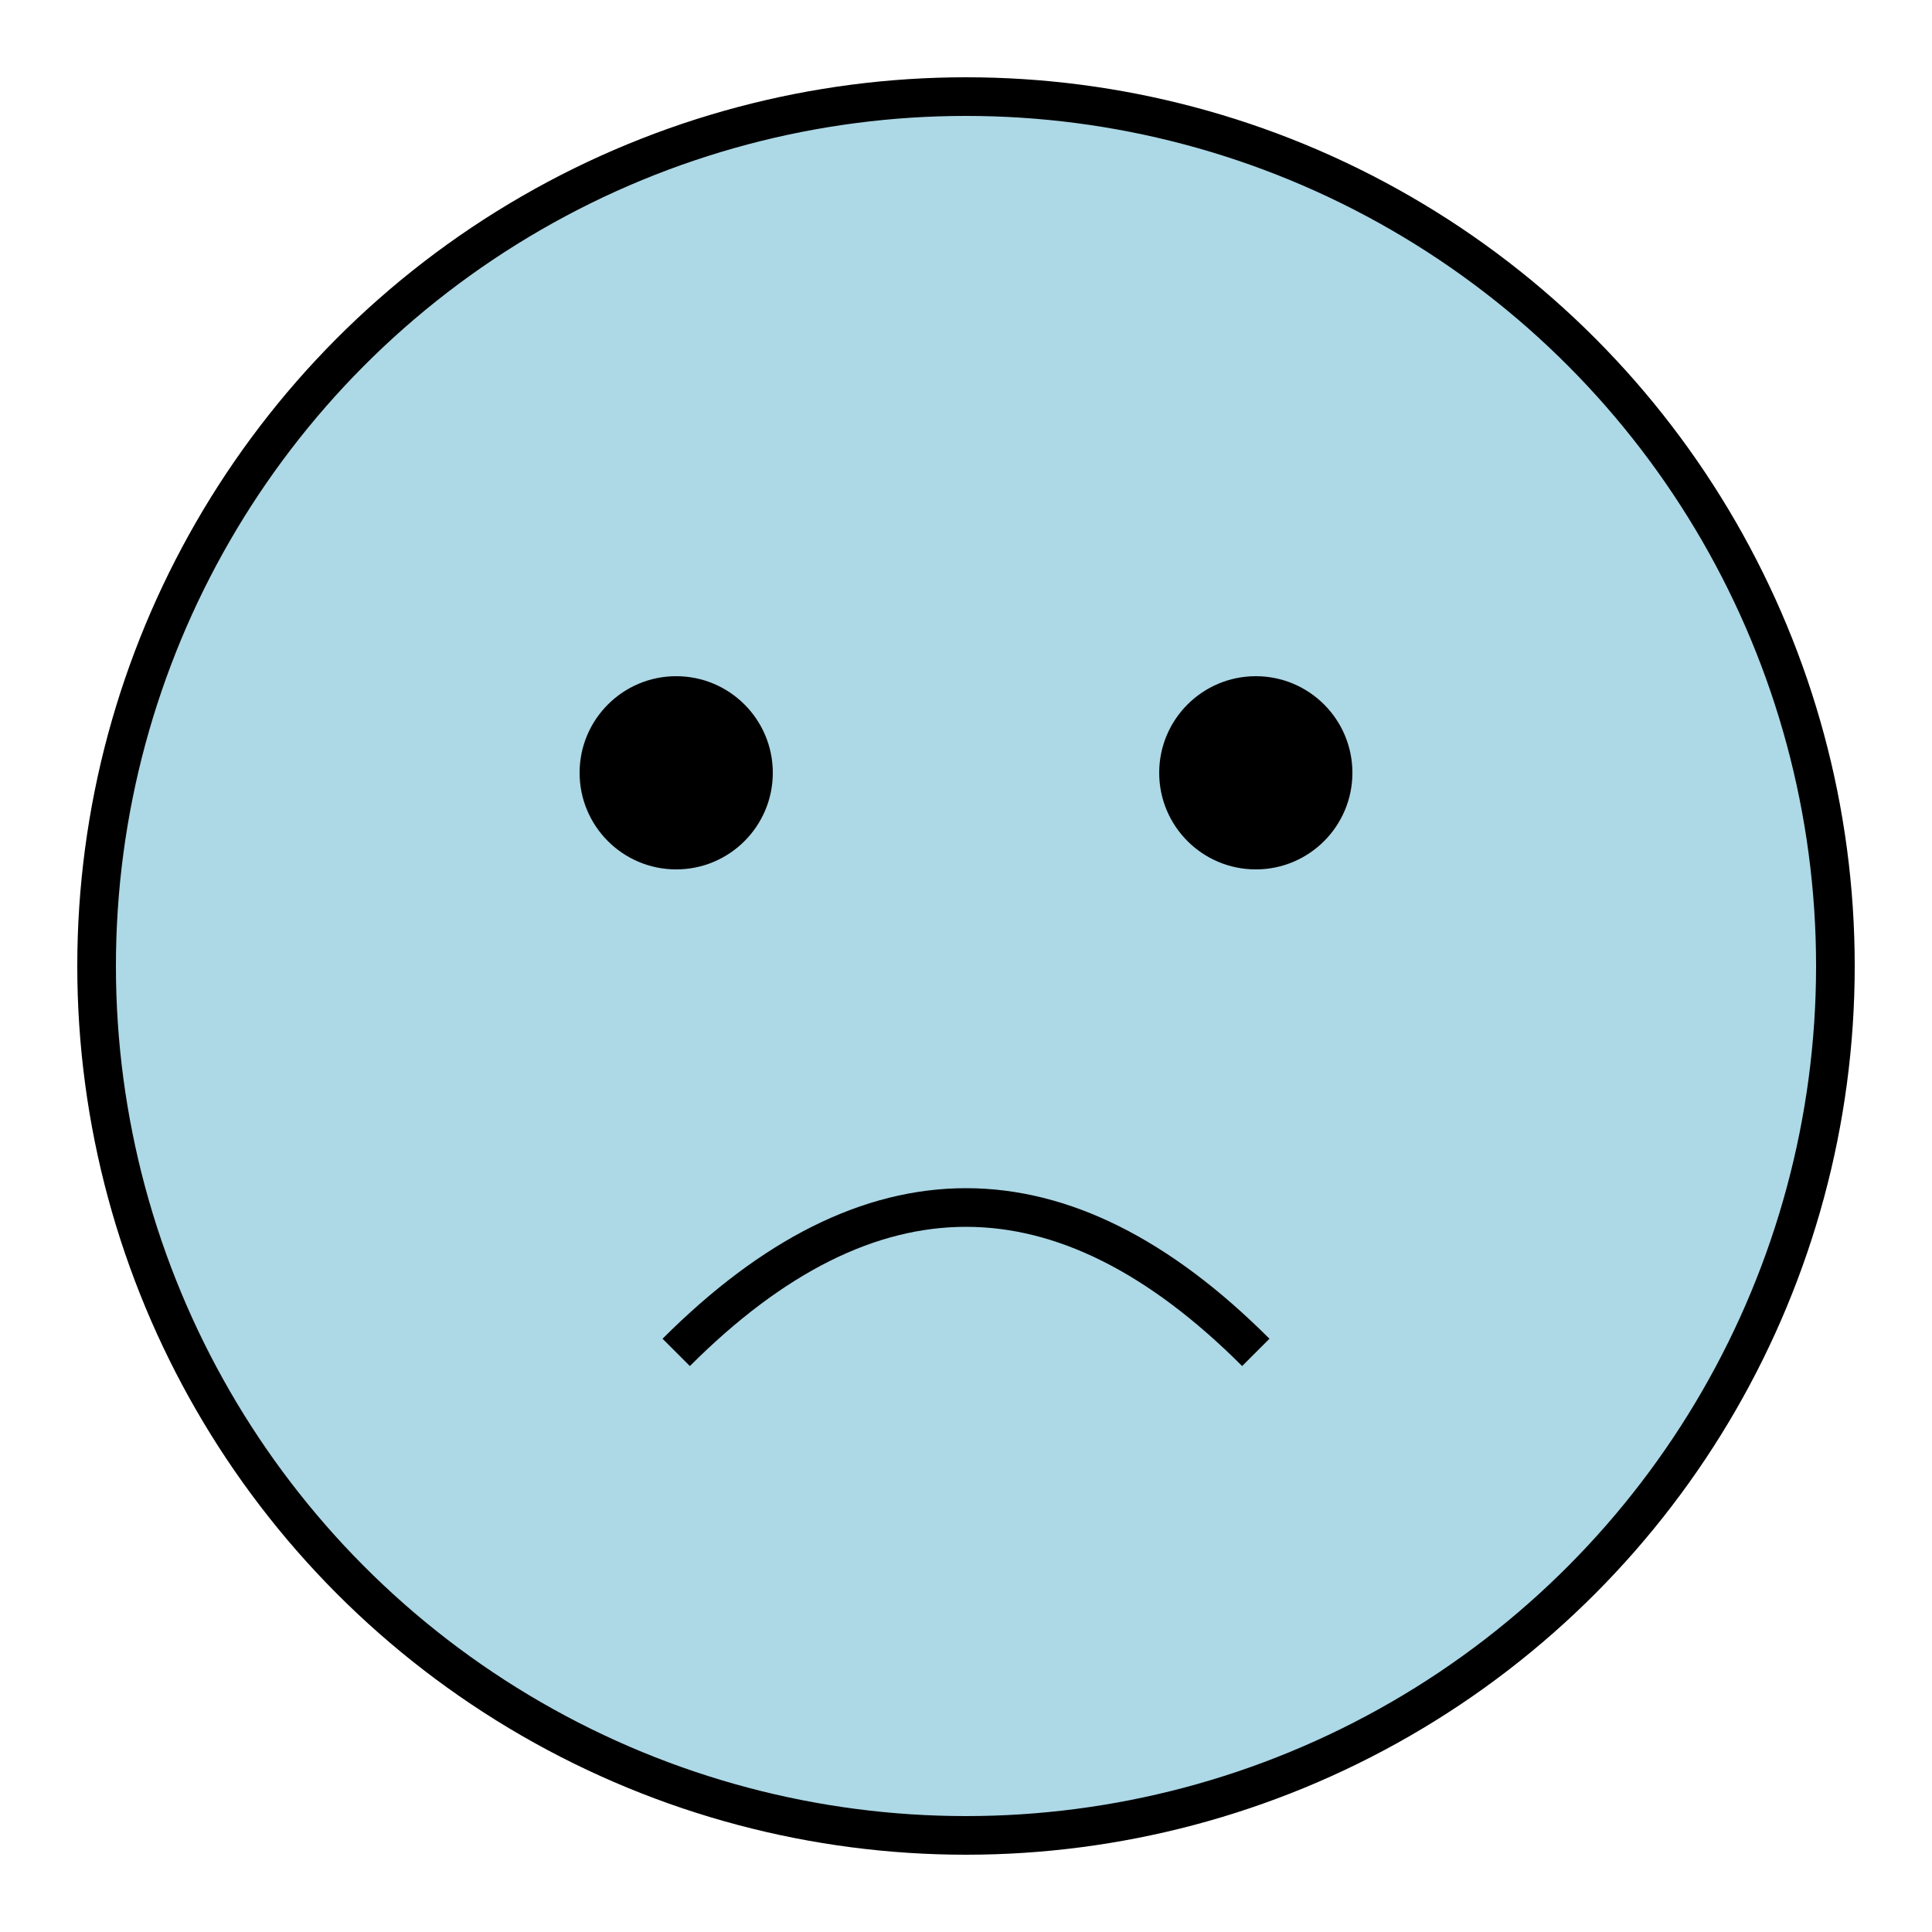 <svg xmlns="http://www.w3.org/2000/svg" width="100" height="100" viewBox="0 0 100 100">
  <!-- Lingkaran dasar -->
  <circle cx="50" cy="50" r="45" stroke="black" stroke-width="2" fill="lightblue"/>
  <!-- Mata kiri -->
  <circle cx="35" cy="40" r="5" fill="black"/>
  <!-- Mata kanan -->
  <circle cx="65" cy="40" r="5" fill="black"/>
  <!-- Ekspresi sedih -->
  <path d="M35,70 Q50,55 65,70" stroke="black" stroke-width="2" fill="none"/>
</svg>
